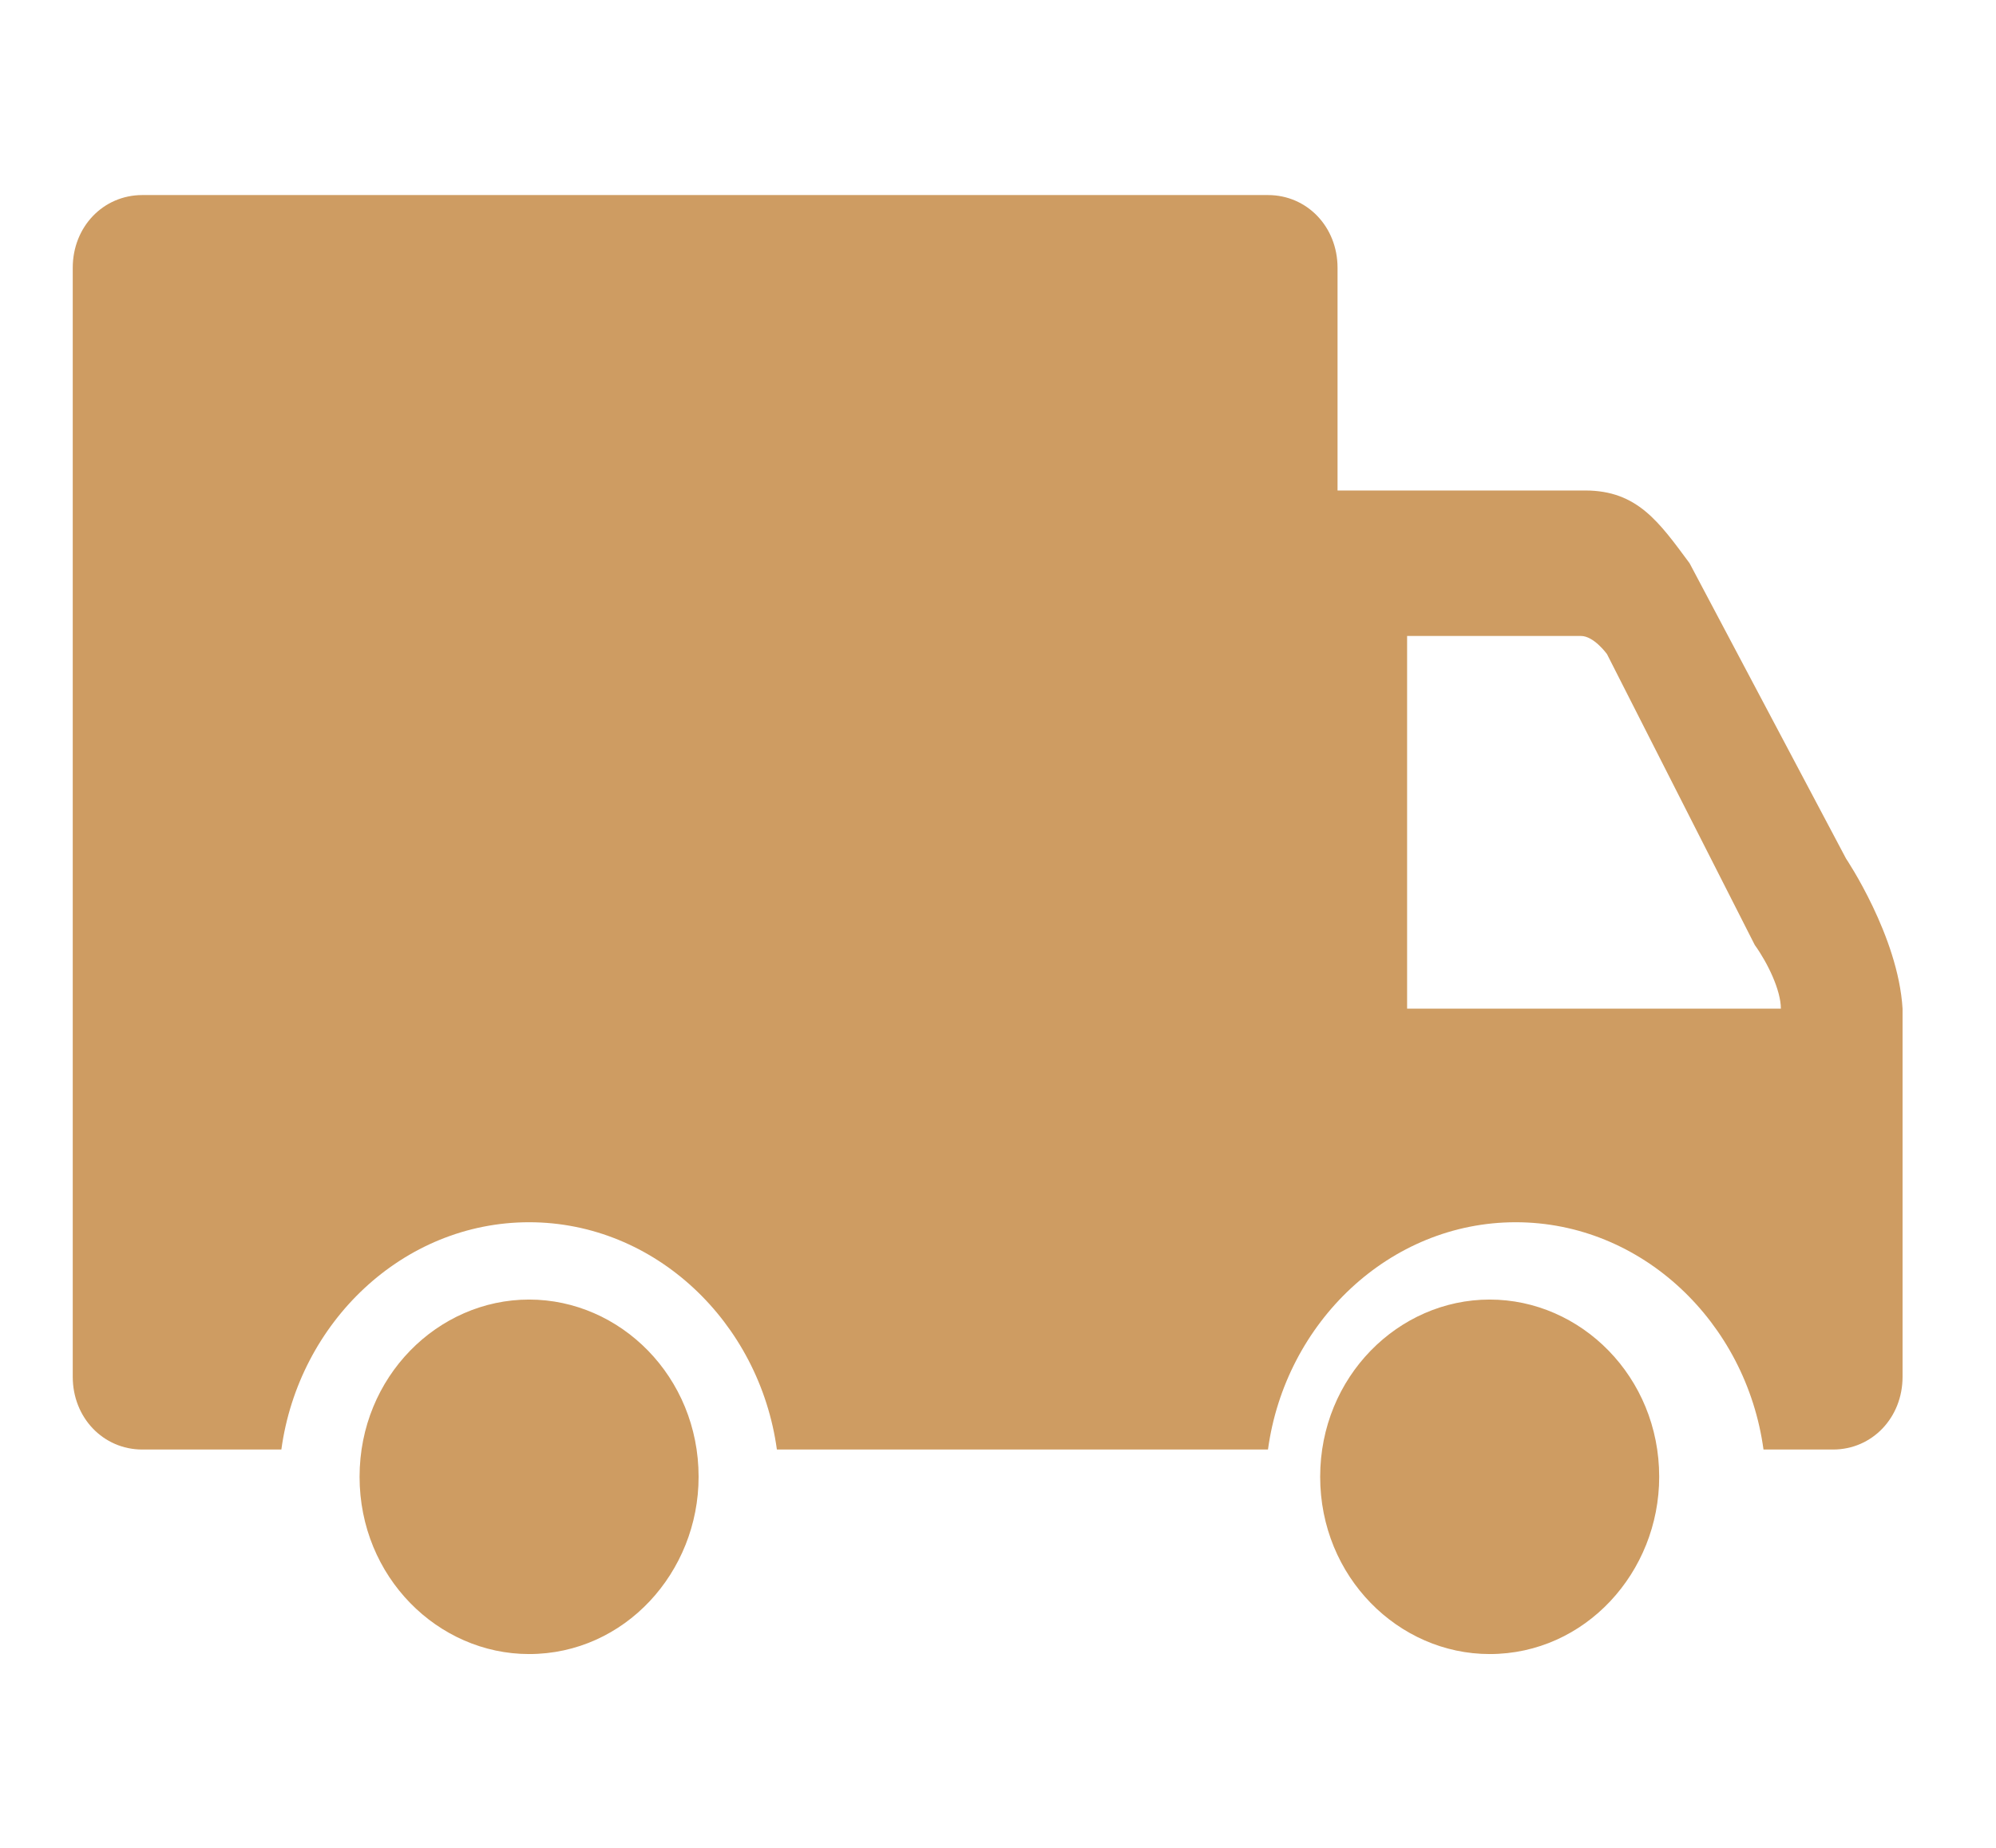 <?xml version="1.0" encoding="UTF-8"?>
<svg width="27px" height="25px" viewBox="0 0 27 25" version="1.1" xmlns="http://www.w3.org/2000/svg" xmlns:xlink="http://www.w3.org/1999/xlink">
    <!-- Generator: Sketch 49 (51002) - http://www.bohemiancoding.com/sketch -->
    <title>快递</title>
    <desc>Created with Sketch.</desc>
    <defs></defs>
    <g id="Page-1" stroke="none" stroke-width="1" fill="none" fill-rule="evenodd">
        <g id="咔咔物业-首页" transform="translate(-34, -538)" fill="#CE9C62" fill-rule="nonzero">
            <g id="Group-14" transform="translate(18.5, 538.64)">
                <g id="快递" transform="translate(16.484, 0.749)">
                    <path d="M6.173,16.193 C7.408,16.193 8.466,17.238 8.466,18.591 C8.466,19.882 7.467,20.989 6.173,20.989 C4.939,20.989 3.88,19.944 3.88,18.591 C3.88,17.238 4.939,16.193 6.173,16.193 Z M19.167,16.193 C20.401,16.193 21.46,17.238 21.46,18.591 C21.46,19.882 20.46,20.989 19.167,20.989 C17.932,20.989 16.874,19.944 16.874,18.591 C16.874,17.238 17.932,16.193 19.167,16.193 Z M18.05,12.196 L18.05,7.215 L20.401,7.215 C20.578,7.215 20.754,7.461 20.754,7.461 L22.753,11.396 C22.93,11.642 23.106,12.011 23.106,12.257 L18.05,12.257 L18.05,12.196 Z M23.988,10.228 L21.871,6.231 C21.46,5.677 21.166,5.247 20.46,5.247 L17.109,5.247 L17.109,2.234 C17.109,1.68 16.697,1.25 16.168,1.25 L0.941,1.25 C0.412,1.25 0,1.68 0,2.234 L0,17.238 C0,17.791 0.412,18.222 0.941,18.222 L2.822,18.222 C3.057,16.5 4.468,15.147 6.173,15.147 C7.878,15.147 9.289,16.5 9.525,18.222 L16.168,18.222 C16.403,16.5 17.814,15.147 19.519,15.147 C21.225,15.147 22.636,16.5 22.871,18.222 L23.811,18.222 C24.341,18.222 24.752,17.791 24.752,17.238 L24.752,12.257 C24.693,11.273 23.988,10.228 23.988,10.228 Z" id="Shape"></path>
                </g>
            </g>
        </g>
    </g>
</svg>